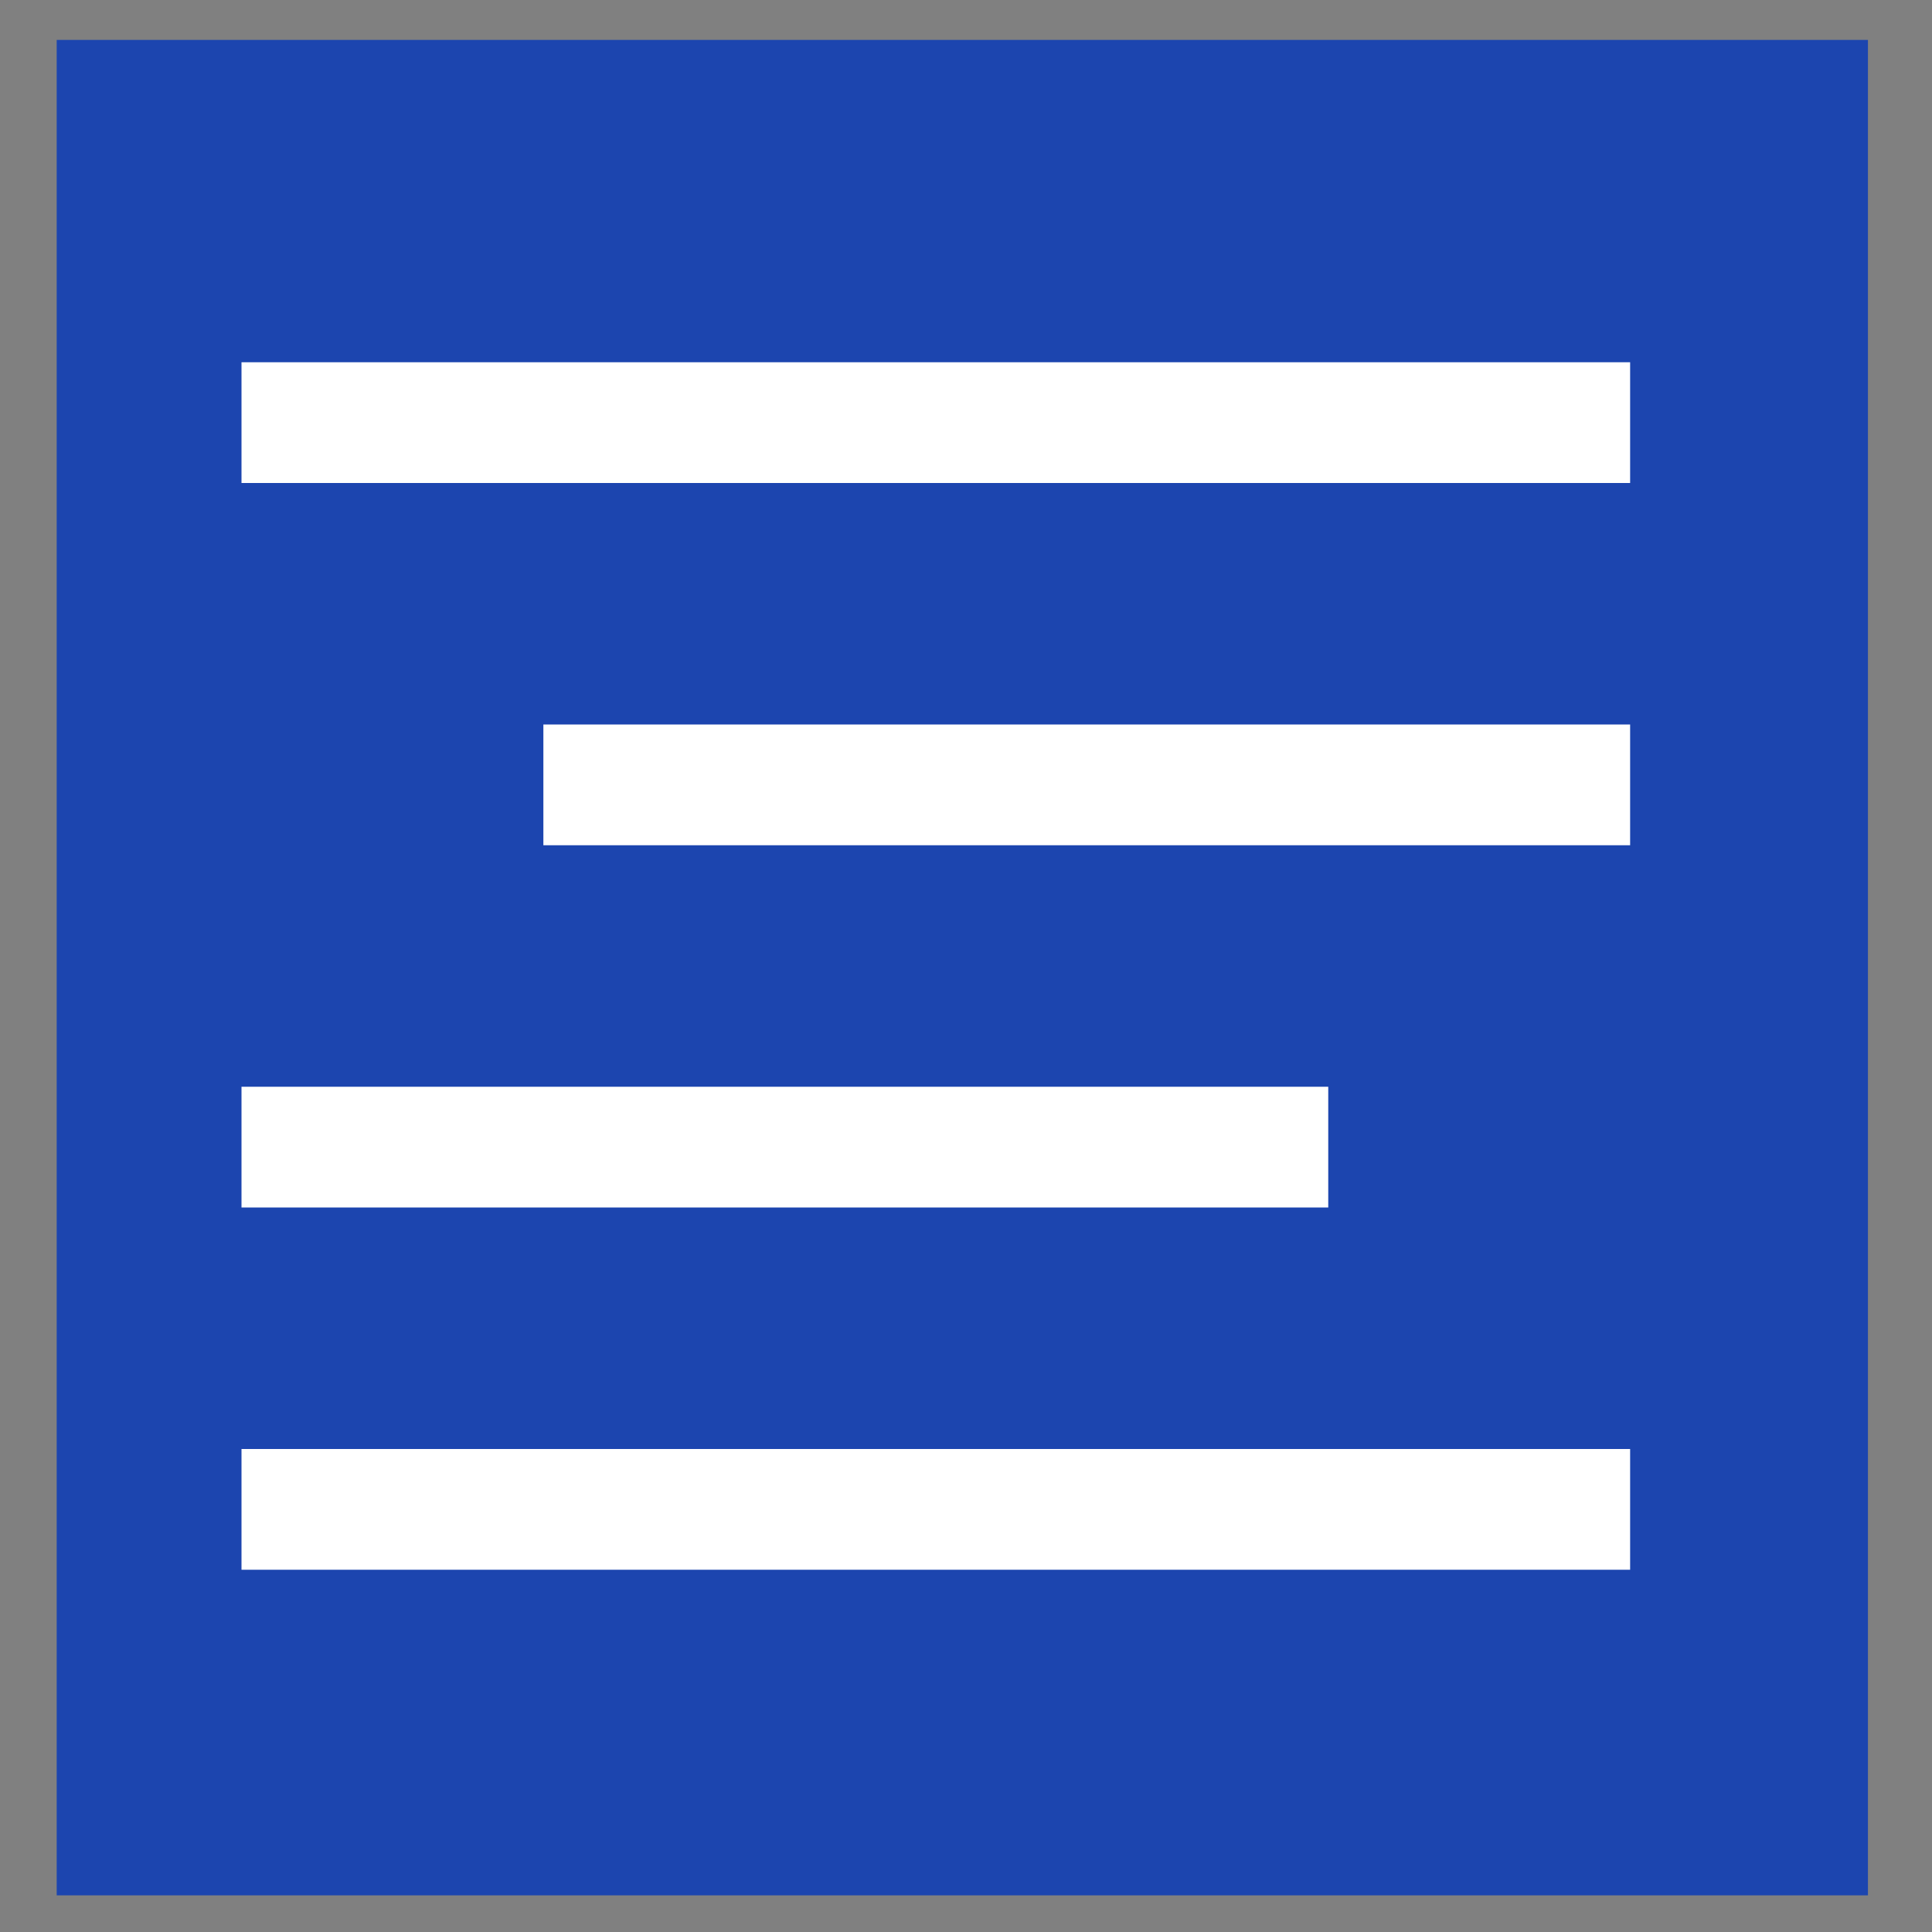 <?xml version="1.0" encoding="UTF-8" standalone="no"?>
<!-- Created with Inkscape (http://www.inkscape.org/) -->

<svg
   xmlns:dc="http://purl.org/dc/elements/1.1/"
   xmlns:cc="http://creativecommons.org/ns#"
   xmlns:rdf="http://www.w3.org/1999/02/22-rdf-syntax-ns#"
   xmlns:svg="http://www.w3.org/2000/svg"
   xmlns="http://www.w3.org/2000/svg"
   xmlns:sodipodi="http://sodipodi.sourceforge.net/DTD/sodipodi-0.dtd"
   xmlns:inkscape="http://www.inkscape.org/namespaces/inkscape"
   width="32px"
   height="32px"
   id="svg3037"
   version="1.1"
   inkscape:version="0.48.4 r9939"
   sodipodi:docname="modeltext.svg">
  <rect width="100%" height="100%" fill="#808080" stroke="none"/>
  <sodipodi:namedview
     id="base"
     pagecolor="#ffffff"
     bordercolor="#666666"
     borderopacity="1.0"
     inkscape:pageopacity="0.0"
     inkscape:pageshadow="2"
     inkscape:zoom="11.197802"
     inkscape:cx="2.0686946"
     inkscape:cy="14.076969"
     inkscape:current-layer="layer1"
     showgrid="true"
     inkscape:grid-bbox="true"
     inkscape:document-units="px"
     inkscape:window-width="1600"
     inkscape:window-height="838"
     inkscape:window-x="-8"
     inkscape:window-y="-8"
     inkscape:window-maximized="1" />
  <defs
     id="defs3039">
    <linearGradient
       y2="250"
       y1="250"
       x2="50"
       x1="449.998"
       id="id0"
       gradientUnits="userSpaceOnUse">
      <stop
         id="stop9"
         stop-color="#008BFF"
         offset="0" />
      <stop
         id="stop11"
         stop-color="#0af"
         offset="1" />
    </linearGradient>
  </defs>
  <g
     inkscape:groupmode="layer"
     inkscape:label="Layer 1"
     id="layer1">
    <rect
       class="fil0 str0"
       height="30.732"
       width="30"
       x="0.939"
       y="0.661"
       id="rect14"
       style="fill:#1c45af;fill-opacity:1;stroke:none" />
    <rect
       transform="matrix(1,0,0,1,0,0)"
       class="fil2"
       height="2.0"
       width="23.0"
       x="4.0"
       y="6.0"
       id="rect20"
       style="fill:#ffffff;fill-opacity:1" />
    <rect
       transform="matrix(1,0,0,1,0,0)"
       class="fil2"
       height="2.0"
       width="18.0"
       x="9.0"
       y="12.0"
       id="rect24"
       style="fill:#ffffff;fill-opacity:1" />
    <rect
       transform="matrix(1,0,0,1,0,0)"
       class="fil2"
       height="2.0"
       width="18.0"
       x="4.0"
       y="18.0"
       id="rect28"
       style="fill:#ffffff;fill-opacity:1" />
    <rect
       transform="matrix(1,0,0,1,0,0)"
       class="fil2"
       height="2.0"
       width="23.0"
       x="4.0"
       y="24.0"
       id="rect32"
       style="fill:#ffffff;fill-opacity:1" />
  </g>
</svg>
